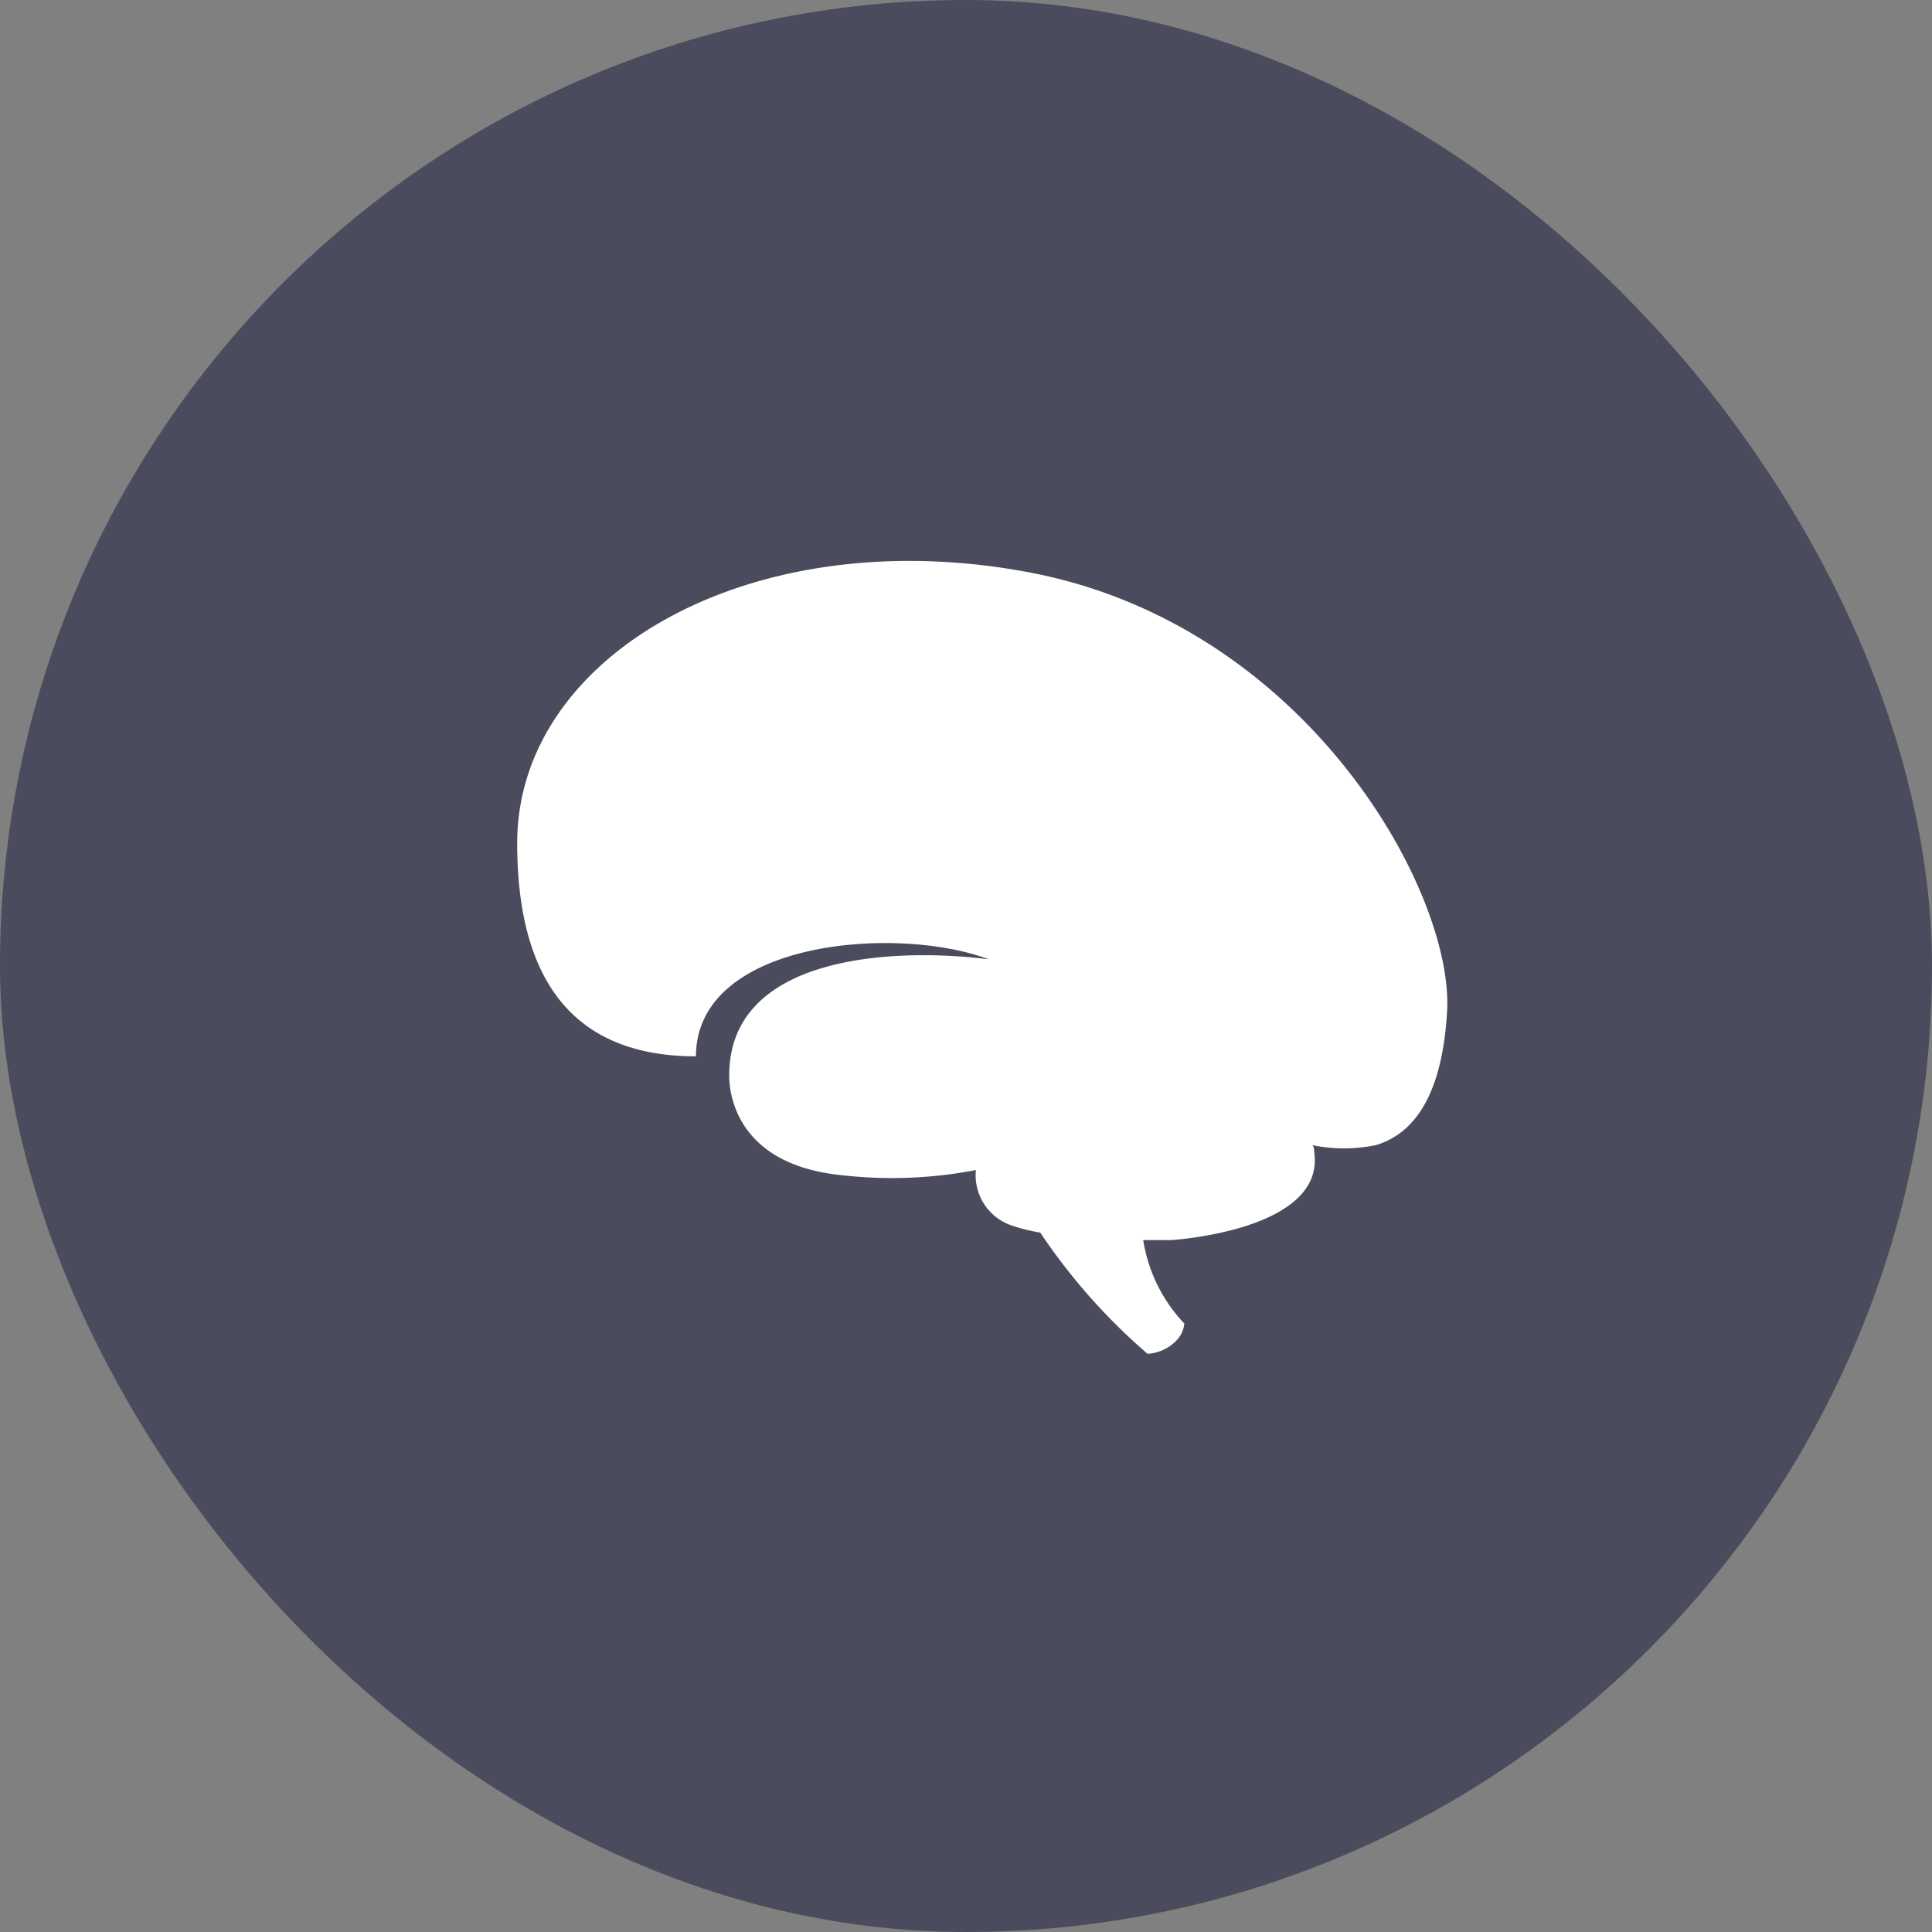 <svg xmlns="http://www.w3.org/2000/svg" width="112" height="112" fill="none" viewBox="0 0 112 112">
    <rect x="0" y="0" width="112" height="112" fill="#808080" stroke="none"/>
    <g clip-path="url(#a)">
        <rect width="112" height="112" fill="#4B4B5E" rx="56"/>
        <path fill="#fff" d="M59.622 33.173c-16.126-3.029-29.64 4.822-29.64 15.7 0 9.973 5.12 12.363 10.364 12.363 0-6.696 11.586-7.644 16.975-5.625-5.016-.638-15.048-.453-15.048 6.738 0 .453 0 5.09 6.446 5.77 2.618.306 5.268.209 7.856-.29-.07.69.096 1.384.473 1.967.376.584.94 1.023 1.6 1.248q.812.272 1.658.412a34.8 34.8 0 0 0 6.218 7.026 2.54 2.54 0 0 0 1.513-.618c.348-.282.572-.69.622-1.133a9.04 9.04 0 0 1-2.384-4.842h1.617s8.996-.536 8.291-5.13c0-.124 0-.248-.104-.372a9.2 9.2 0 0 0 3.67 0c2.777-.824 3.937-3.873 4.145-7.87.31-6.903-8.167-22.315-24.272-25.344"/>
    </g>
    <defs>
        <clipPath id="a">
            <path fill="#fff" d="M0 0h112v112H0z"/>
        </clipPath>
    </defs>
</svg>